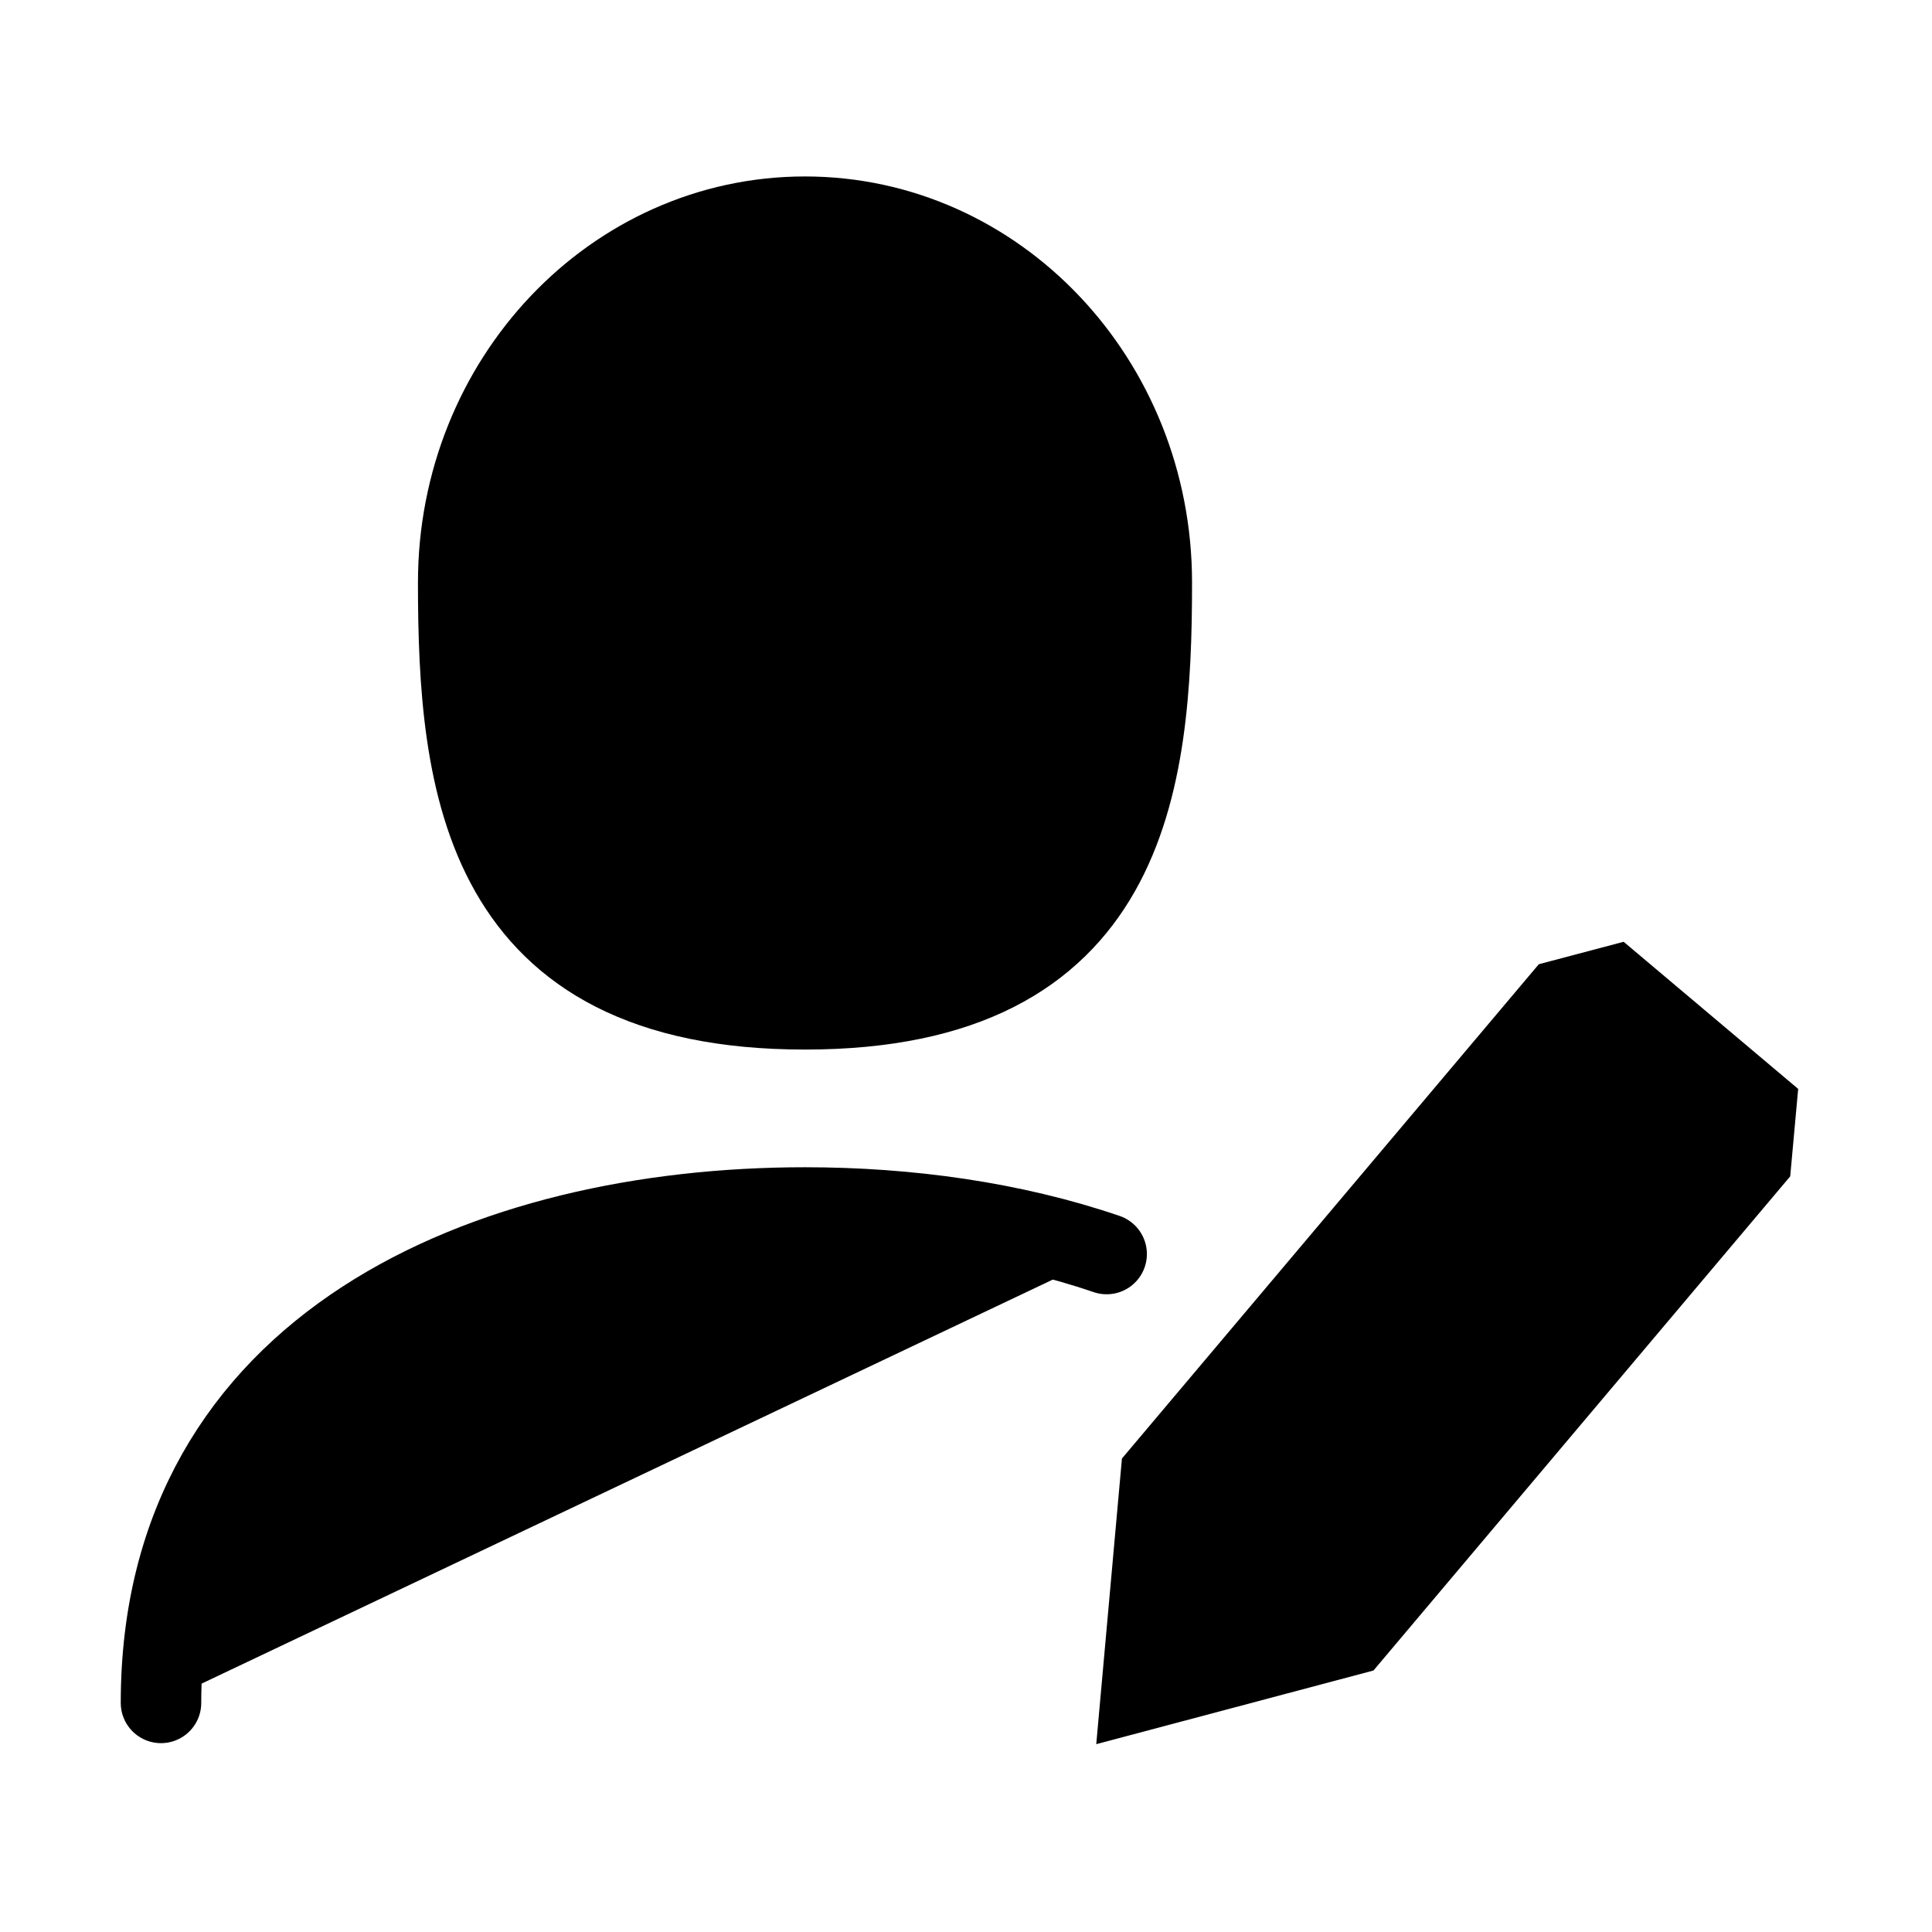 <?xml version="1.0" ?><svg height="24" viewBox="0 0 24 24" width="24" xmlns="http://www.w3.org/2000/svg"><path d="M2 21.154C2 16.689 6.07 15 10 15C11.283 15 12.581 15.18 13.747 15.578" stroke="black" stroke-linecap="round"/><path d="M14.308 7.237C14.308 9.746 14.02 12.538 10 12.538C5.979 12.538 5.692 9.746 5.692 7.237C5.692 4.727 7.621 2.692 10 2.692C12.379 2.692 14.308 4.727 14.308 7.237Z" stroke="black"/><path d="M14.421 18.32L19.396 12.421L20.046 12.249L21.816 13.741L21.755 14.411L16.781 20.309L14.18 21L14.421 18.32Z" stroke="black"/><path d="M18.463 13.383L20.885 15.535" stroke="black"/></svg>